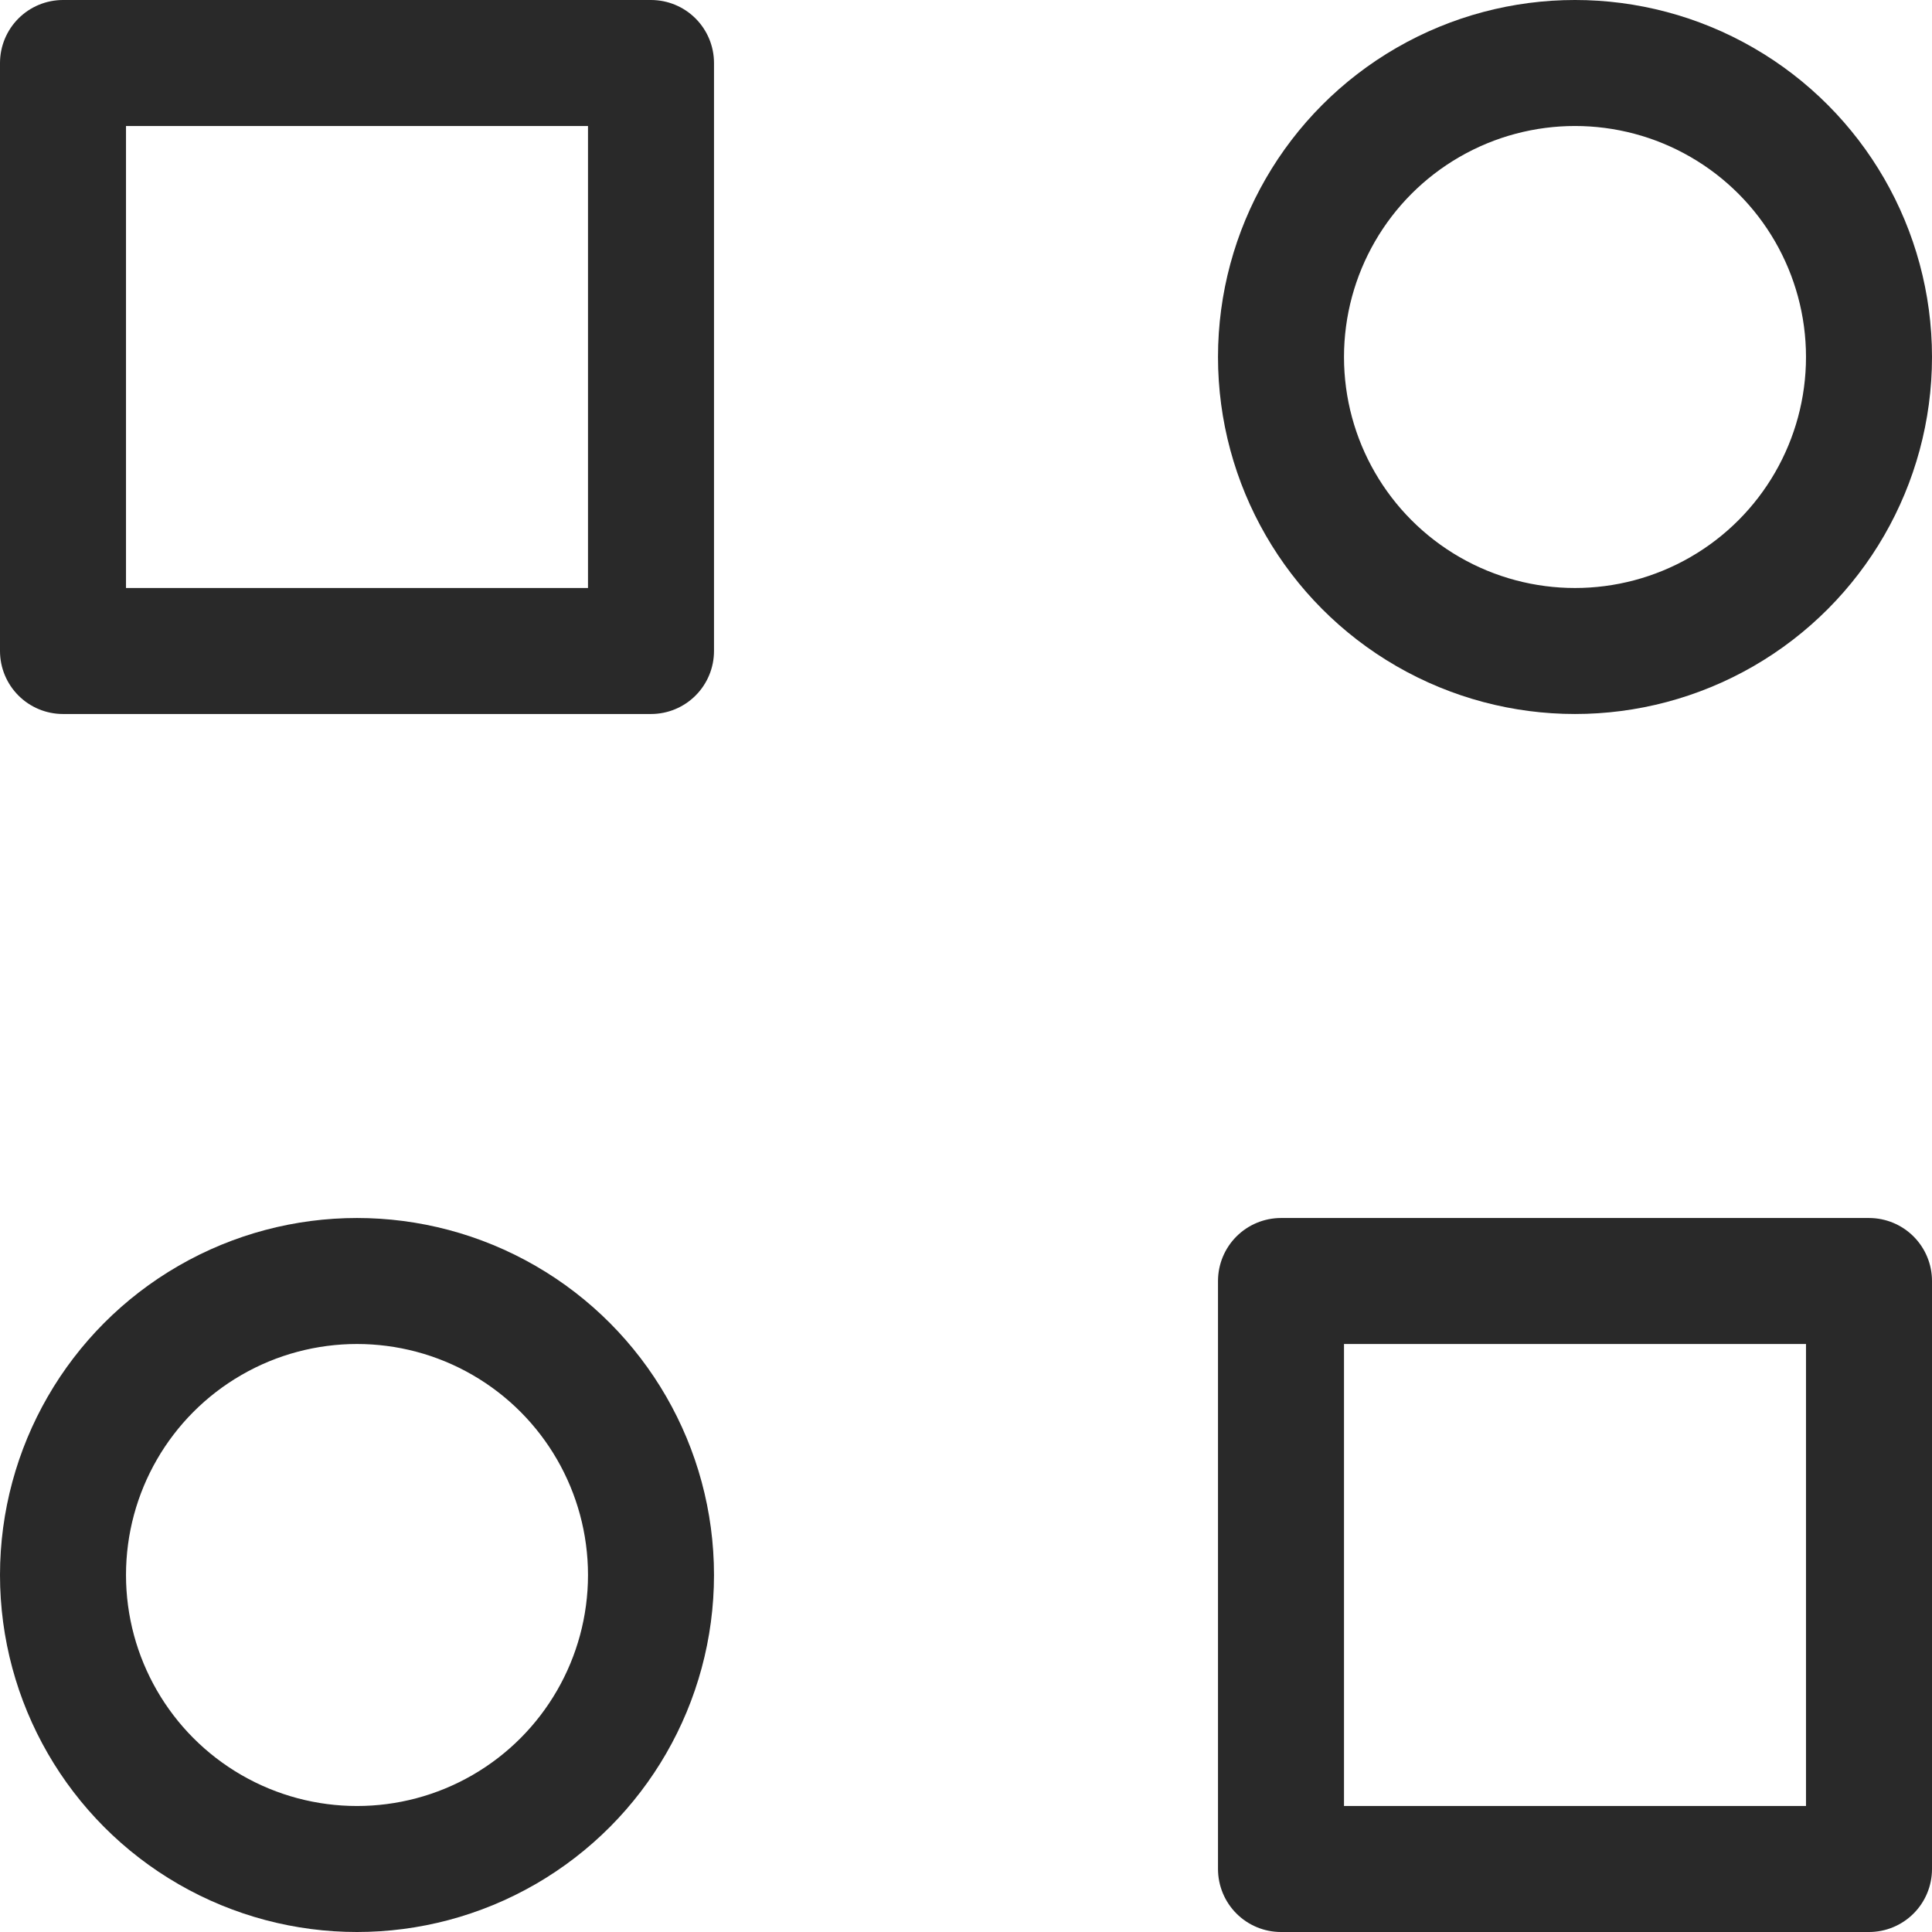 <svg width="46" height="46" viewBox="0 0 46 46" fill="none" xmlns="http://www.w3.org/2000/svg">
<circle cx="37.5" cy="8.5" r="7" stroke="#292929" stroke-width="3" stroke-linecap="round" stroke-linejoin="round"/>
<circle cx="8.5" cy="37.5" r="7" stroke="#292929" stroke-width="3" stroke-linecap="round" stroke-linejoin="round"/>
<path d="M30.5 30.5H44.5V44.5H30.5V30.5Z" stroke="#292929" stroke-width="3" stroke-linecap="round" stroke-linejoin="round"/>
<path d="M1.5 1.5H15.5V15.5H1.5V1.5Z" stroke="#292929" stroke-width="3" stroke-linecap="round" stroke-linejoin="round"/>
</svg>
